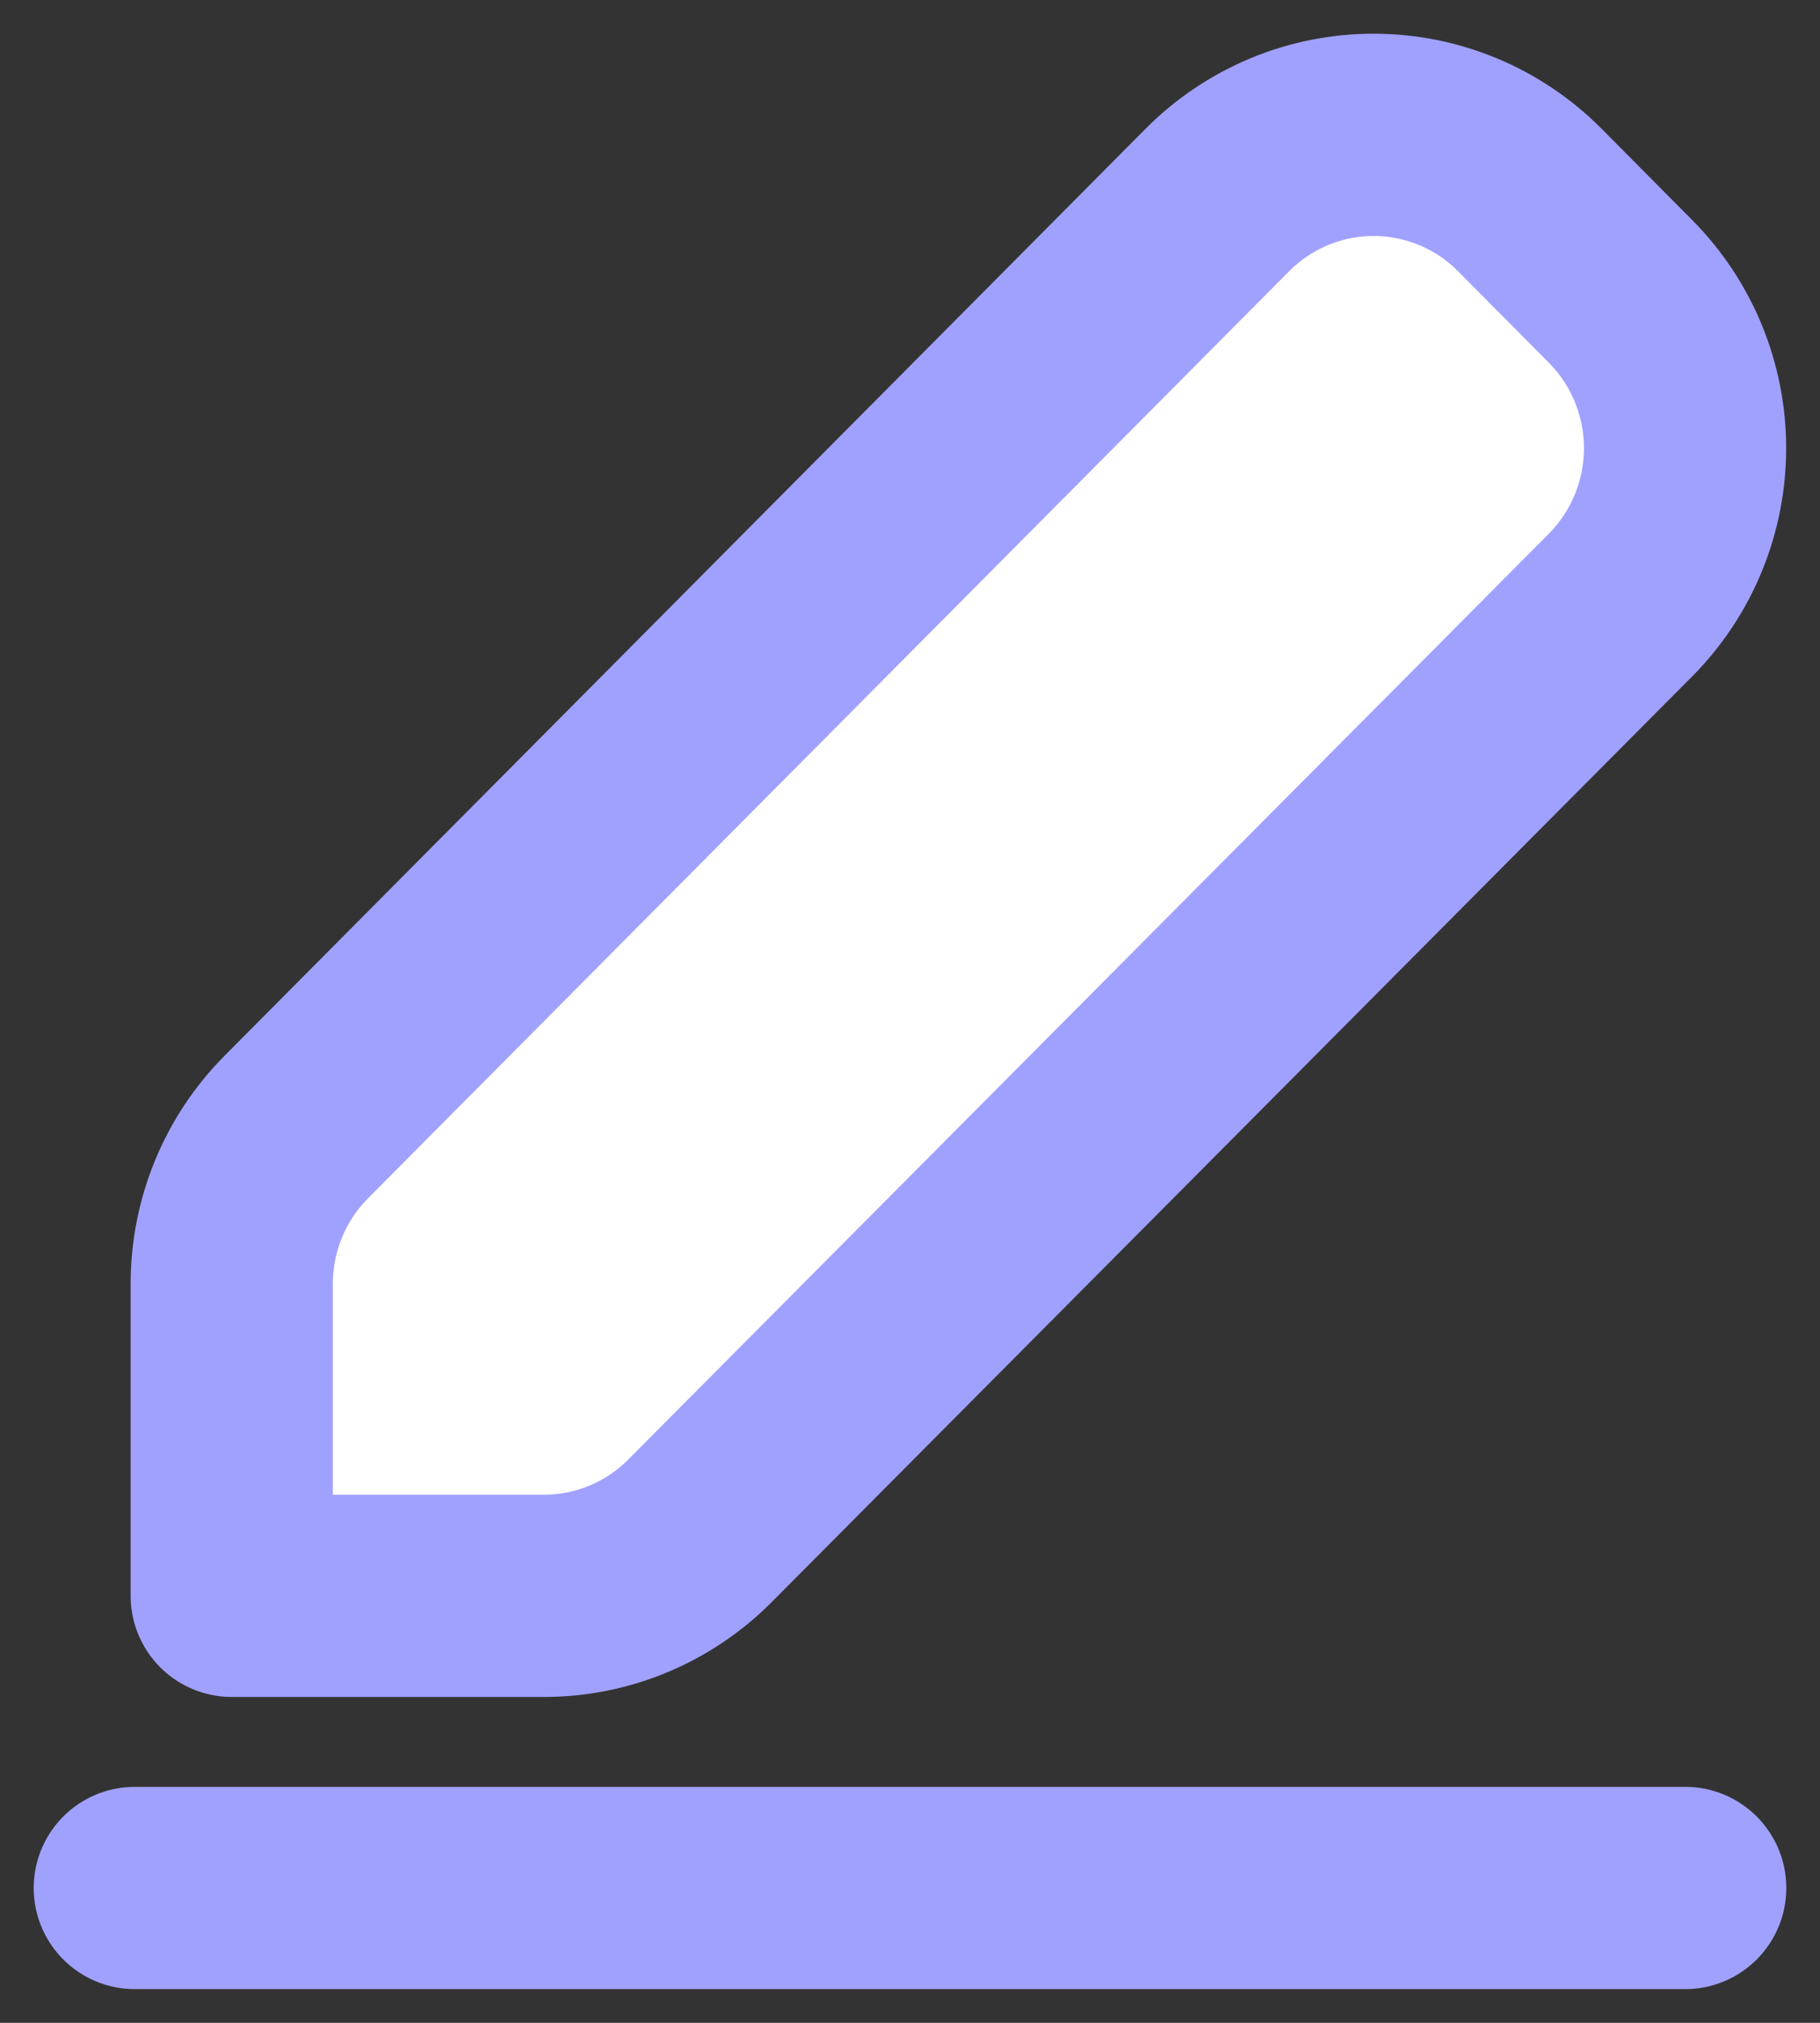 <svg width="27" height="30" fill="white" stroke="#A0A1FF" viewBox="0 0 27 30" xmlns="http://www.w3.org/2000/svg">
    <rect x="0" y="0" width="27" height="30" fill="#333333" stroke="none"/>
    <path d="M2 28H25M4.395 16.715C3.782 17.332 3.438 18.168 3.438 19.04V23.667H8.071C8.939 23.667 9.771 23.32 10.385 22.702L24.041 8.973C24.654 8.355 24.998 7.519 24.998 6.647C24.998 5.775 24.654 4.939 24.041 4.322L22.693 2.964C22.389 2.658 22.028 2.416 21.63 2.25C21.233 2.085 20.807 2 20.377 2C19.947 2 19.521 2.085 19.123 2.251C18.726 2.417 18.365 2.659 18.061 2.965L4.395 16.715Z" stroke="#A0A1FF" stroke-width="3" stroke-linecap="round" stroke-linejoin="round"/>
</svg>
